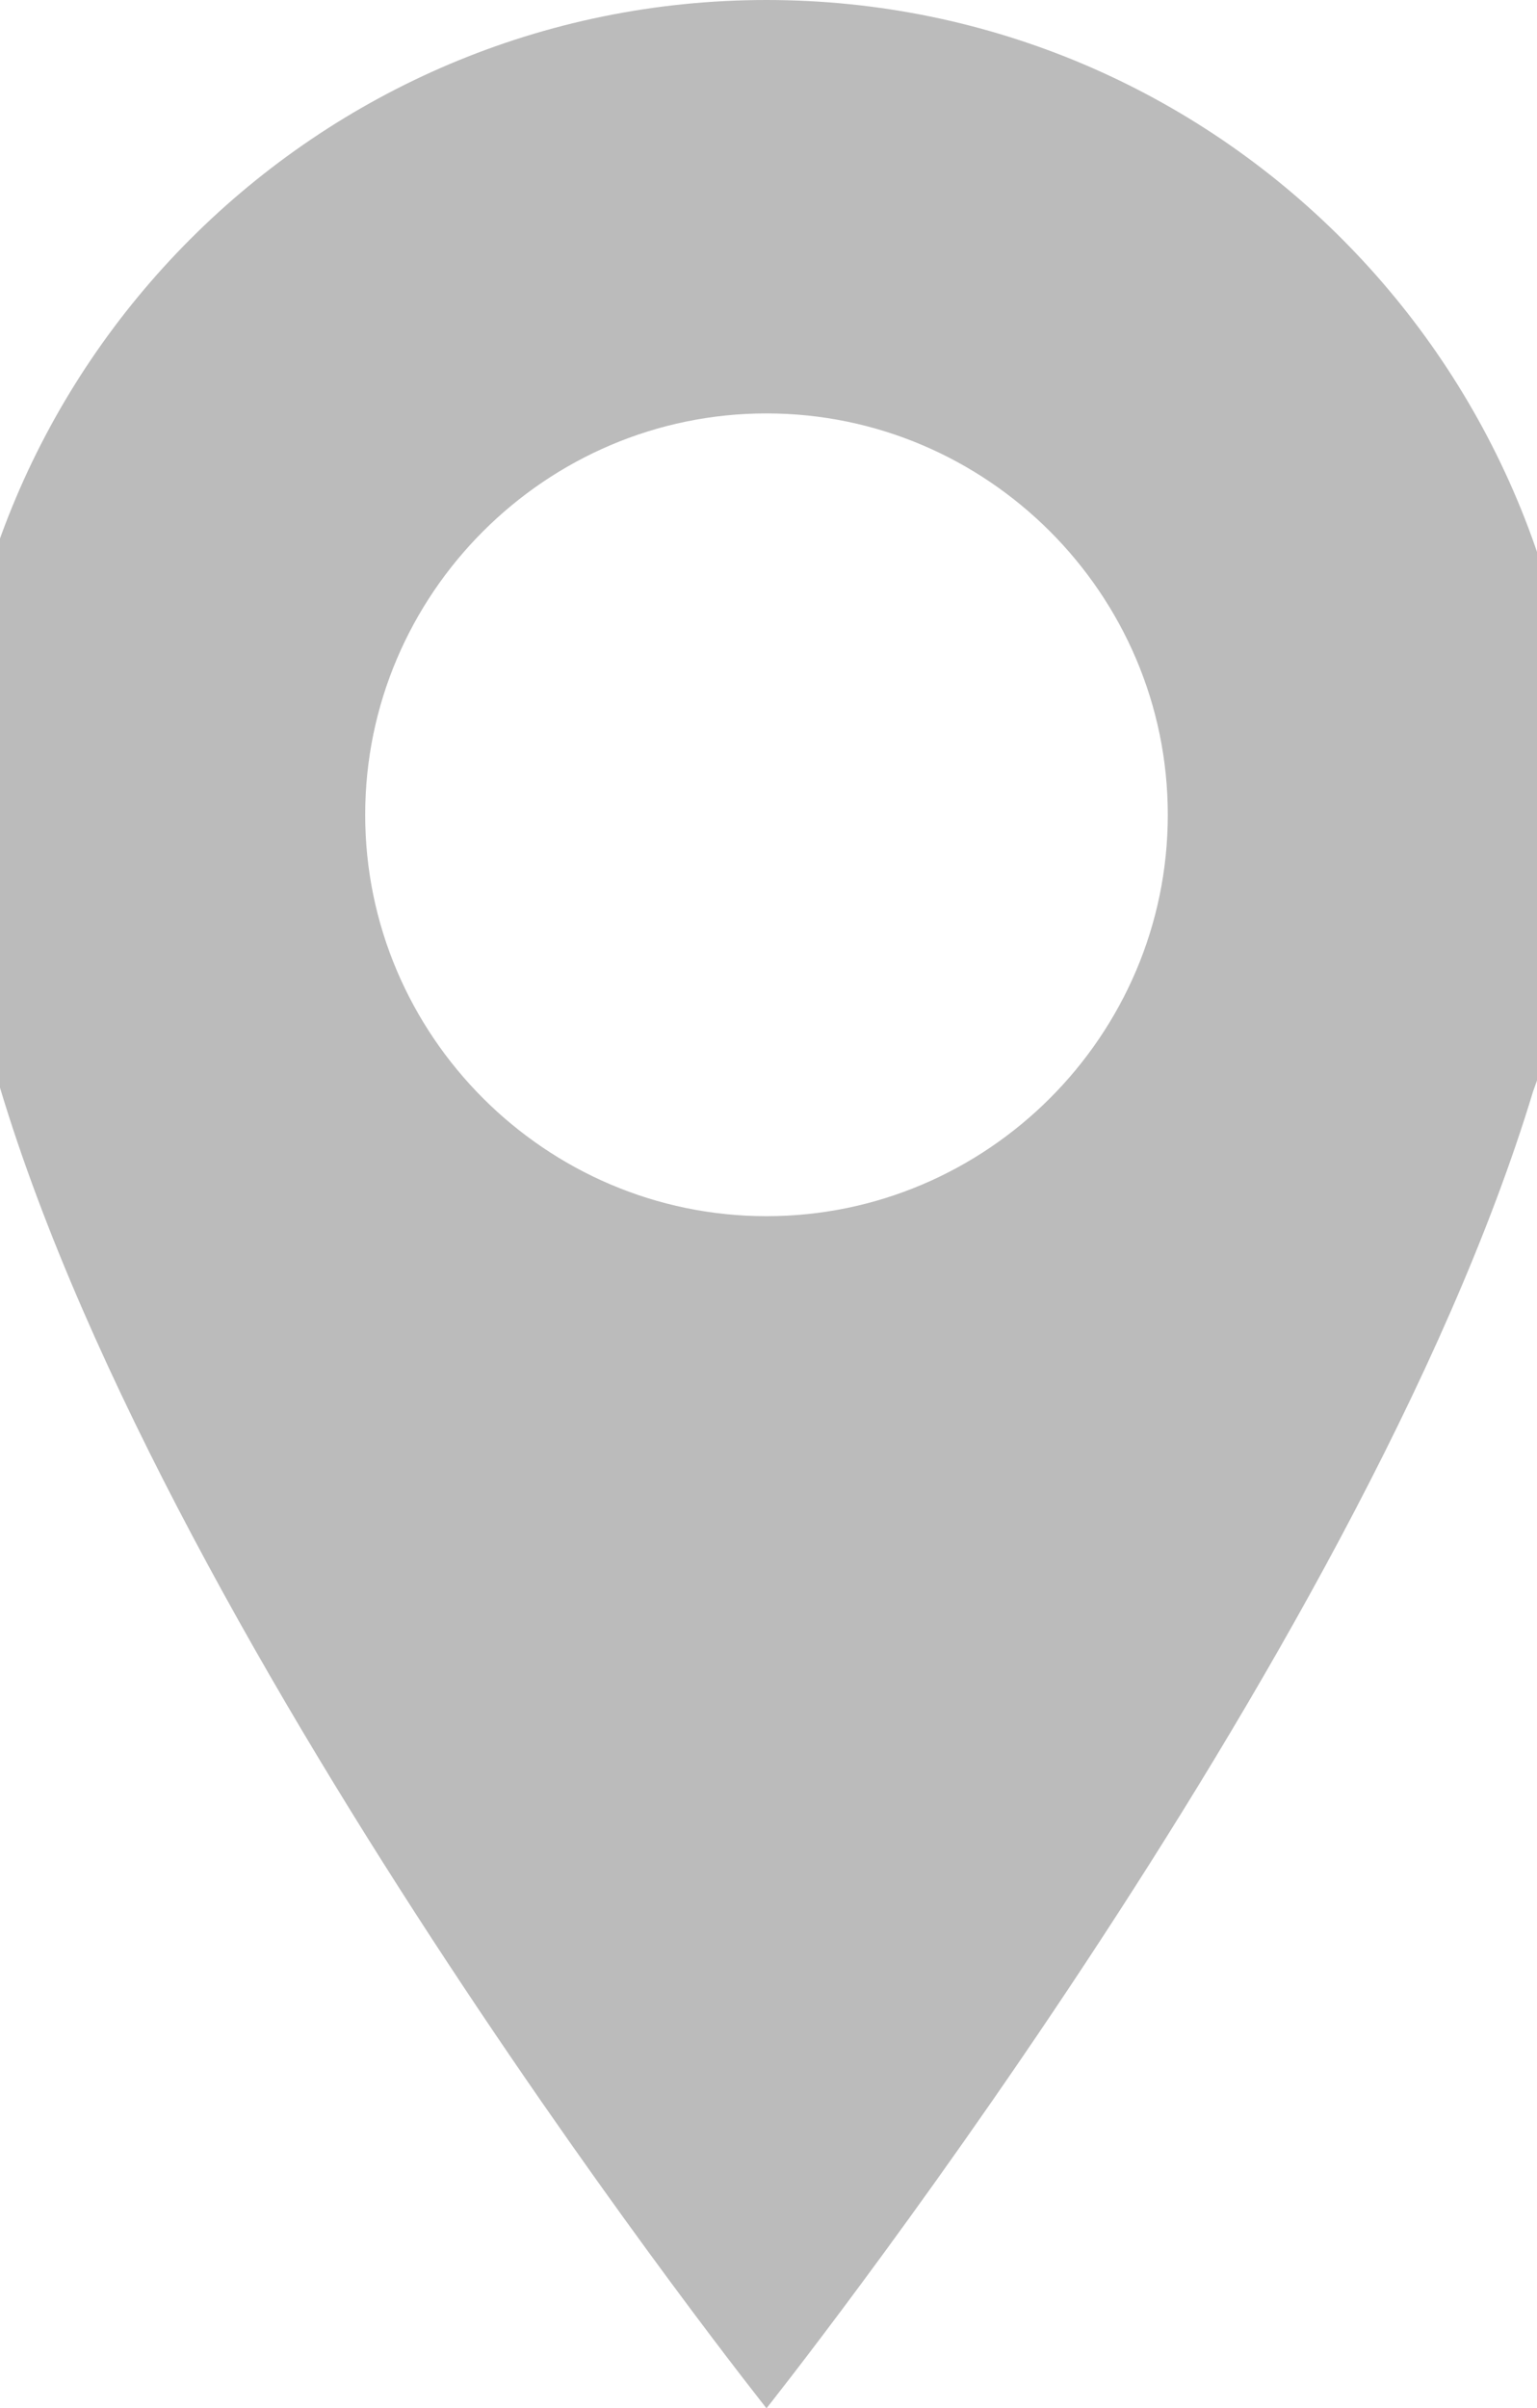 <?xml version="1.0" encoding="utf-8"?>
<!-- Generator: Adobe Illustrator 18.1.1, SVG Export Plug-In . SVG Version: 6.00 Build 0)  -->
<svg version="1.1" id="Layer_1" xmlns="http://www.w3.org/2000/svg" xmlns:xlink="http://www.w3.org/1999/xlink" x="0px" y="0px"
	 viewBox="10.9 0 38.3 60" enable-background="new 10.9 0 38.3 60" xml:space="preserve">
<path fill="#BBBBBB" d="M30,0C18.8,0,9.7,9.1,9.7,20.3c0,0.2,0,0.5,0,0.7c0.1,2.1,0.5,4.2,1.2,6.1C15.2,41.4,30,60,30,60
	s14.8-18.6,19.1-32.8c0.7-1.9,1.1-4,1.2-6.1c0-0.2,0-0.5,0-0.7C50.3,9.1,41.2,0,30,0z M30,30.3c-5.5,0-10-4.5-10-10
	c0-5.5,4.5-10,10-10c5.5,0,10,4.5,10,10C40,25.8,35.5,30.3,30,30.3z"/>
</svg>
